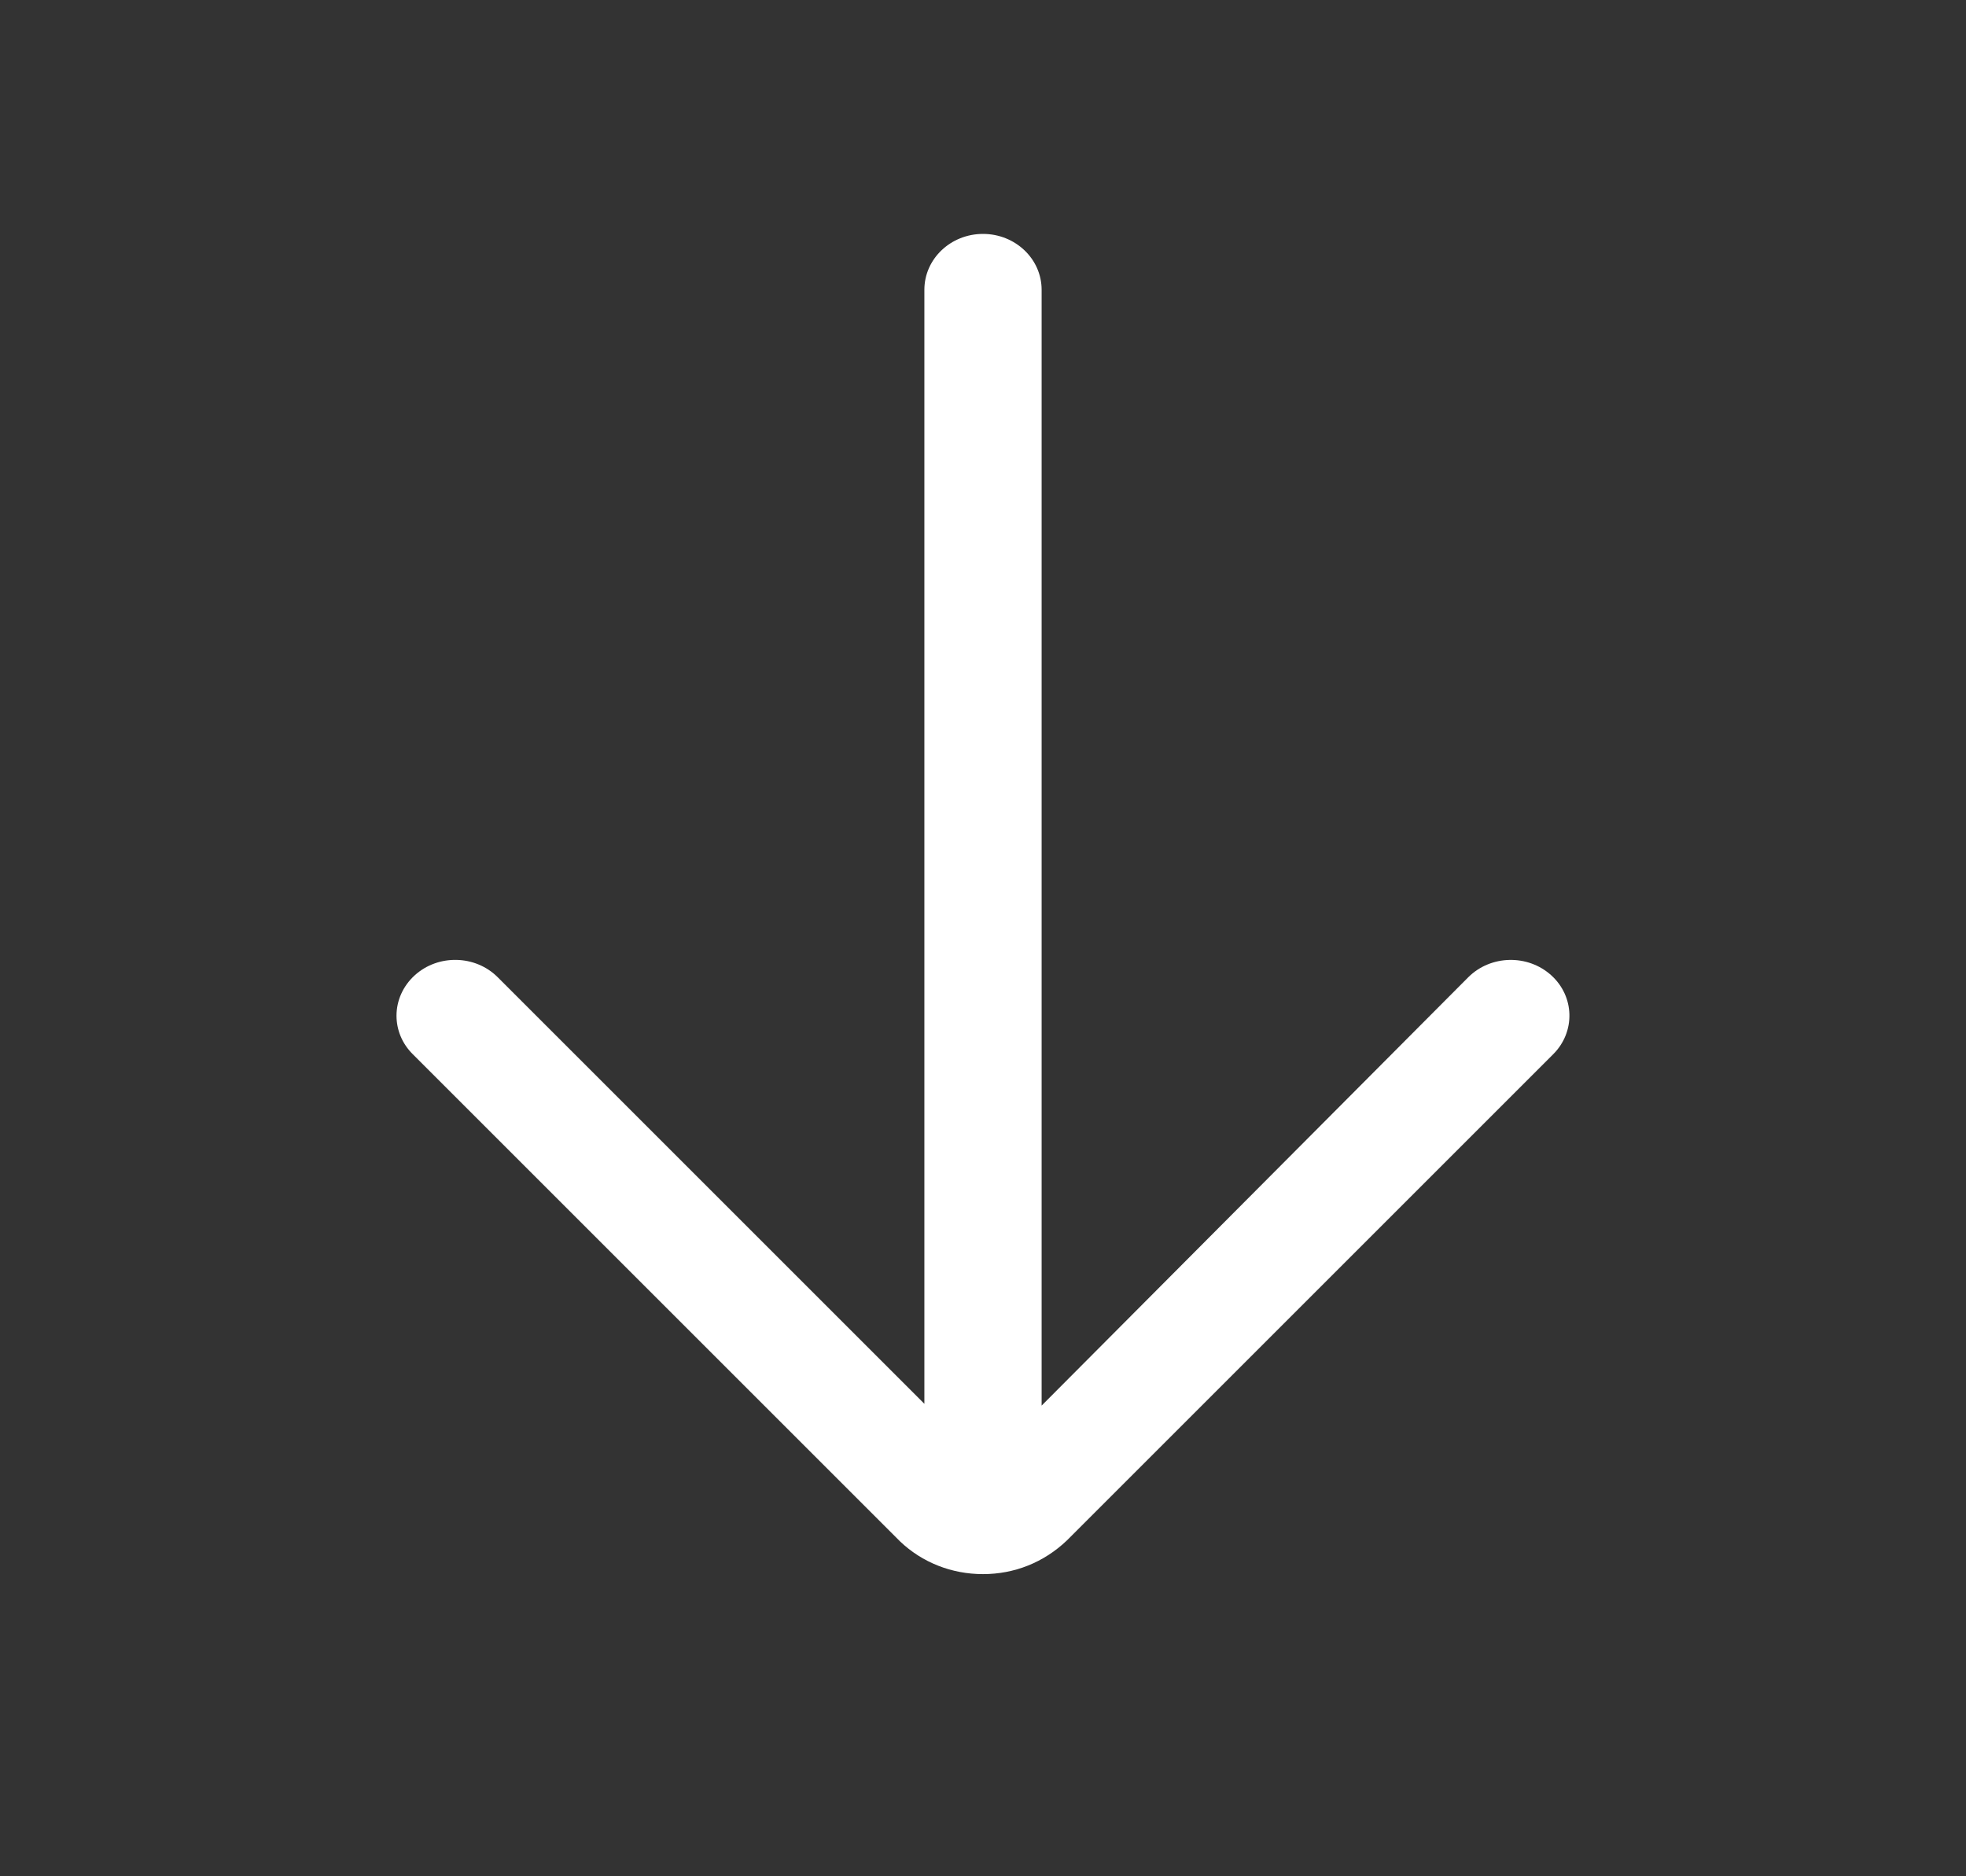 <svg width="22" height="21" viewBox="0 0 22 21" fill="none" xmlns="http://www.w3.org/2000/svg">
<rect x="0" y="0" width="22" height="21" fill="#333333" stroke="none"/>
<path d="M17.381 11.799C17.631 11.549 17.621 11.153 17.359 10.916C17.096 10.678 16.681 10.688 16.431 10.937L11.656 15.732L11.656 3.243C11.656 2.898 11.362 2.618 11 2.618C10.638 2.618 10.344 2.898 10.344 3.243L10.344 15.712L5.569 10.937C5.319 10.687 4.903 10.678 4.641 10.916C4.506 11.039 4.437 11.203 4.437 11.368C4.437 11.523 4.497 11.678 4.619 11.799L10.072 17.252C10.32 17.488 10.649 17.618 11 17.618C11.351 17.618 11.68 17.488 11.939 17.241L17.381 11.799Z" fill="white"/>
</svg>
